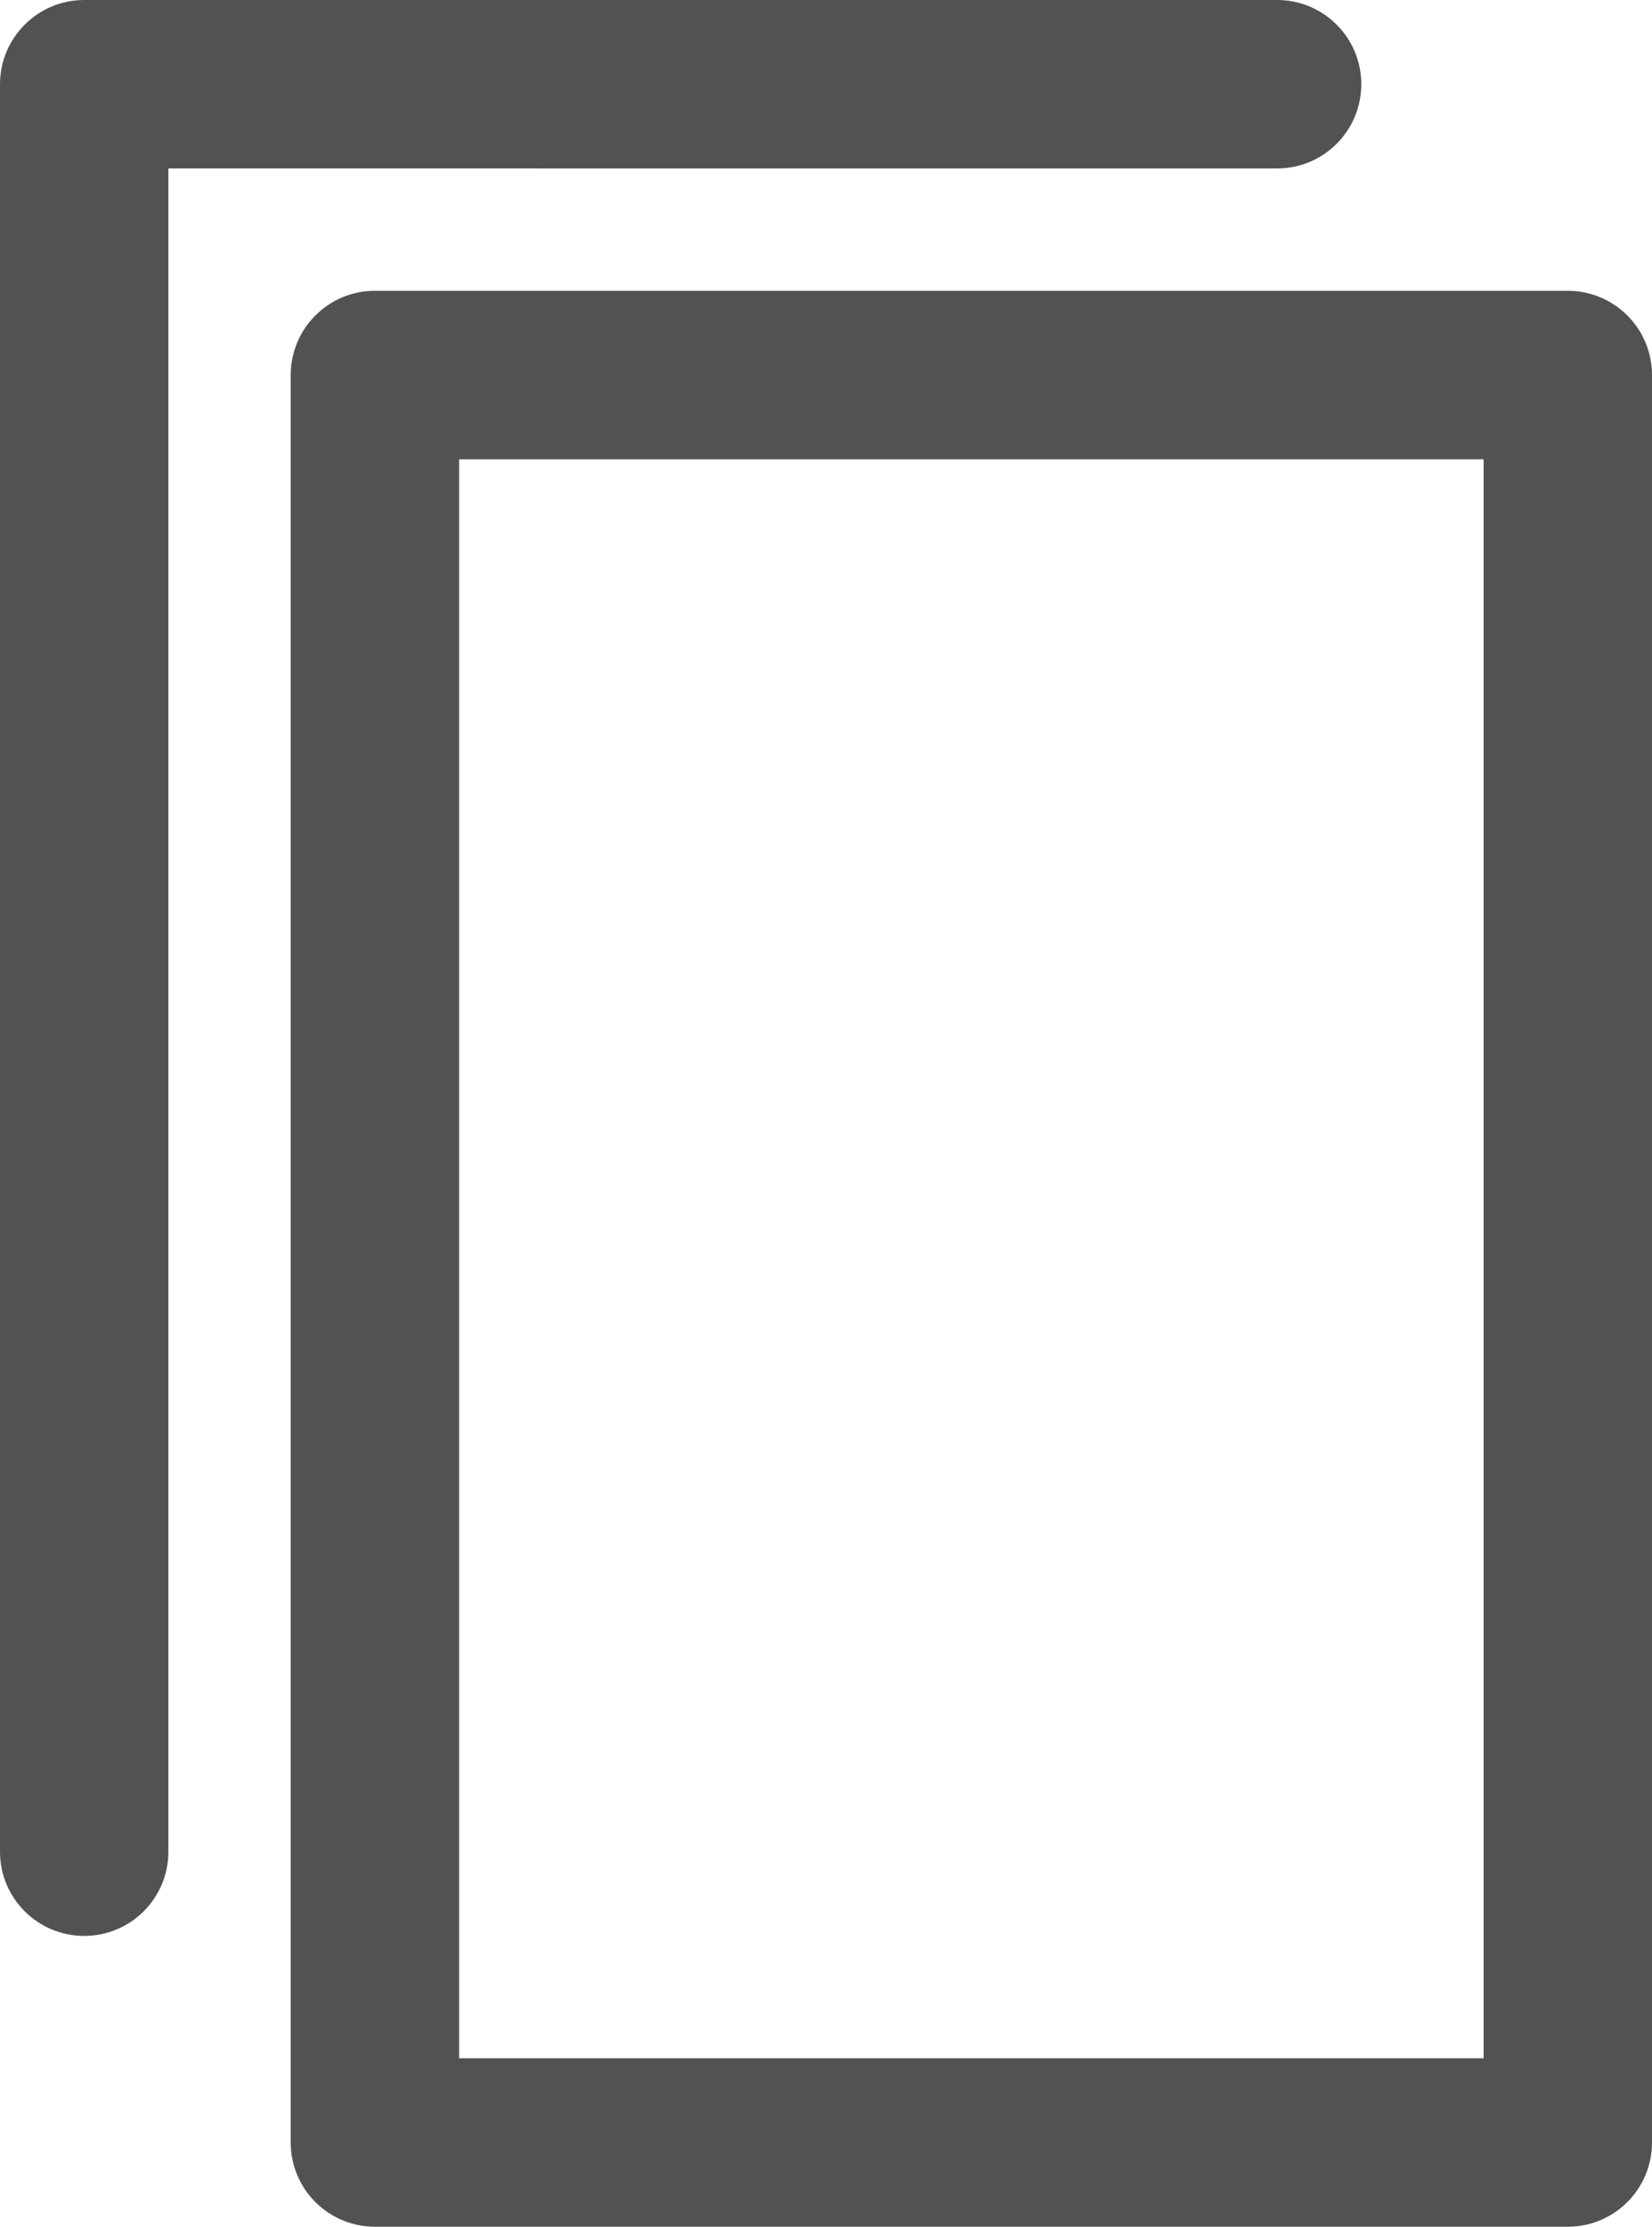 <?xml version="1.0" encoding="utf-8"?>
<!-- Generator: Adobe Illustrator 22.1.0, SVG Export Plug-In . SVG Version: 6.00 Build 0)  -->
<svg version="1.1" id="Calque_1" xmlns="http://www.w3.org/2000/svg" xmlns:xlink="http://www.w3.org/1999/xlink" x="0px" y="0px"
	 viewBox="0 0 2968.6 4000" style="enable-background:new 0 0 2968.6 4000;" xml:space="preserve">
<style type="text/css">
	.st0{fill:#525252;}
</style>
<g>
	<g>
		<path class="st0" d="M2665.1,195.2"/>
	</g>
</g>
<g>
	<path class="st0" d="M2817.3,4000H673.7c-83.6,0-151.3-67.7-151.3-151.3v-3175c0-83.6,67.7-151.3,151.3-151.3h2143.6
		c83.6,0,151.3,67.7,151.3,151.3v3175C2968.6,3932.3,2900.9,4000,2817.3,4000z M825,3697.4h1841V825H825V3697.4z"/>
</g>
<g>
	<path class="st0" d="M151.3,3477.6C67.7,3477.6,0,3409.9,0,3326.3v-3175C0.1,67.7,67.8,0,151.3,0h2143.6
		c83.6,0,151.3,67.7,151.3,151.3s-67.7,151.3-151.3,151.3H302.6v3023.7C302.6,3409.9,234.9,3477.6,151.3,3477.6z"/>
</g>
</svg>
